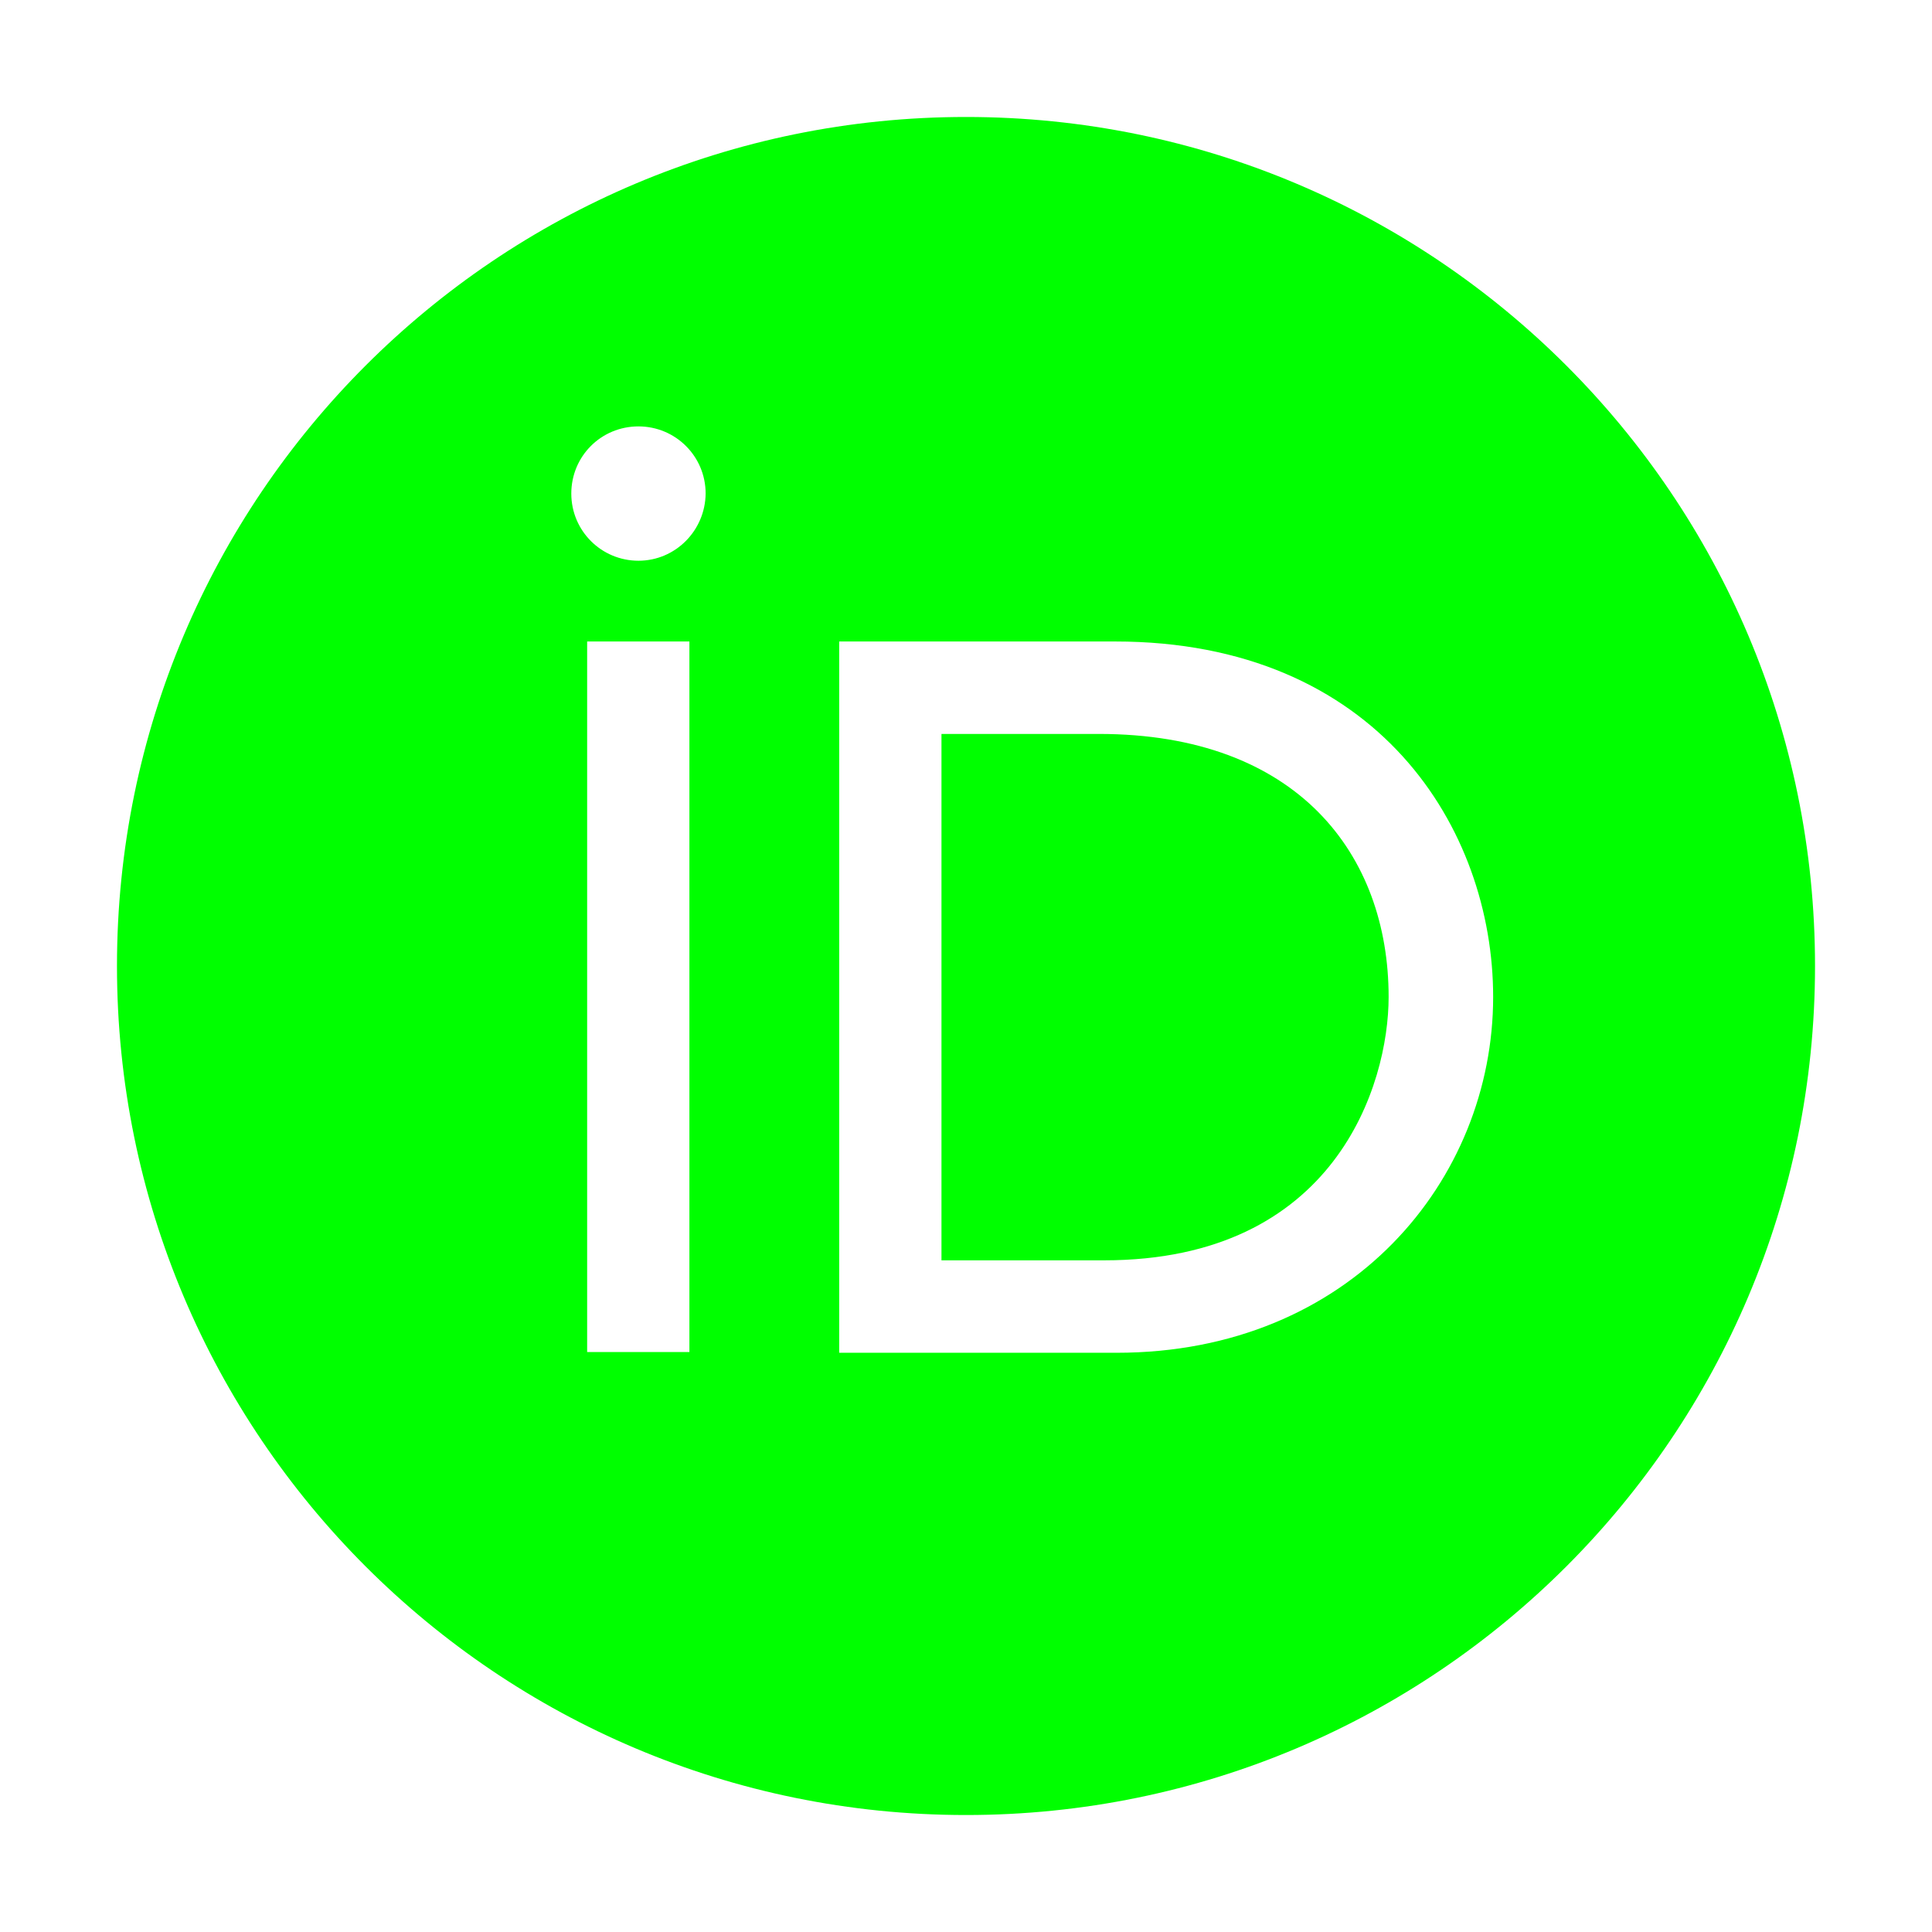 <?xml version="1.0" encoding="UTF-8" standalone="no"?>
<svg
   xmlns:dc="http://purl.org/dc/elements/1.1/"
   xmlns:cc="http://creativecommons.org/ns#"
   xmlns:rdf="http://www.w3.org/1999/02/22-rdf-syntax-ns#"
   xmlns:svg="http://www.w3.org/2000/svg"
   xmlns="http://www.w3.org/2000/svg"
   xmlns:sodipodi="http://sodipodi.sourceforge.net/DTD/sodipodi-0.dtd"
   xmlns:inkscape="http://www.inkscape.org/namespaces/inkscape"
   version="1.1"
   id="Layer_1"
   x="0px"
   y="0px"
   viewBox="0 0 512 512"
   style="enable-background:new 0 0 512 512;"
   xml:space="preserve"
   sodipodi:docname="orcid.svg"
   inkscape:version="1.0.2 (e86c8708, 2021-01-15)"><defs
   id="defs17" /><sodipodi:namedview
   pagecolor="#ffffff"
   bordercolor="#666666"
   borderopacity="1"
   objecttolerance="10"
   gridtolerance="10"
   guidetolerance="10"
   inkscape:pageopacity="0"
   inkscape:pageshadow="2"
   inkscape:window-width="1440"
   inkscape:window-height="872"
   id="namedview15"
   showgrid="false"
   inkscape:zoom="1.3515625"
   inkscape:cx="256"
   inkscape:cy="256"
   inkscape:window-x="0"
   inkscape:window-y="0"
   inkscape:window-maximized="1"
   inkscape:current-layer="Layer_1" />
<g
   id="g12"
   style="fill:#00ff00">
	<path
   d="M291.2,194.5h-41.7V334h43.1c61.3,0,75.4-46.6,75.4-69.8C368,226.5,343.9,194.5,291.2,194.5z M256,31   C131.7,31,31,131.7,31,256s100.7,225,225,225s225-100.7,225-225S380.3,31,256,31z M182.7,358.3h-27.1V170h27.1V358.3z M169.2,148.6   c-9.8,0-17.8-7.9-17.8-17.8s7.9-17.8,17.8-17.8c9.8,0,17.8,7.9,17.8,17.8v0C186.9,140.6,179,148.6,169.2,148.6L169.2,148.6z    M295.9,358.5h-73.5V170h73.1c69.6,0,100.2,49.7,100.2,94.2C395.7,312.6,358,358.5,295.9,358.5z"
   id="path10"
   style="fill:#00ff00" />
</g>
</svg>
